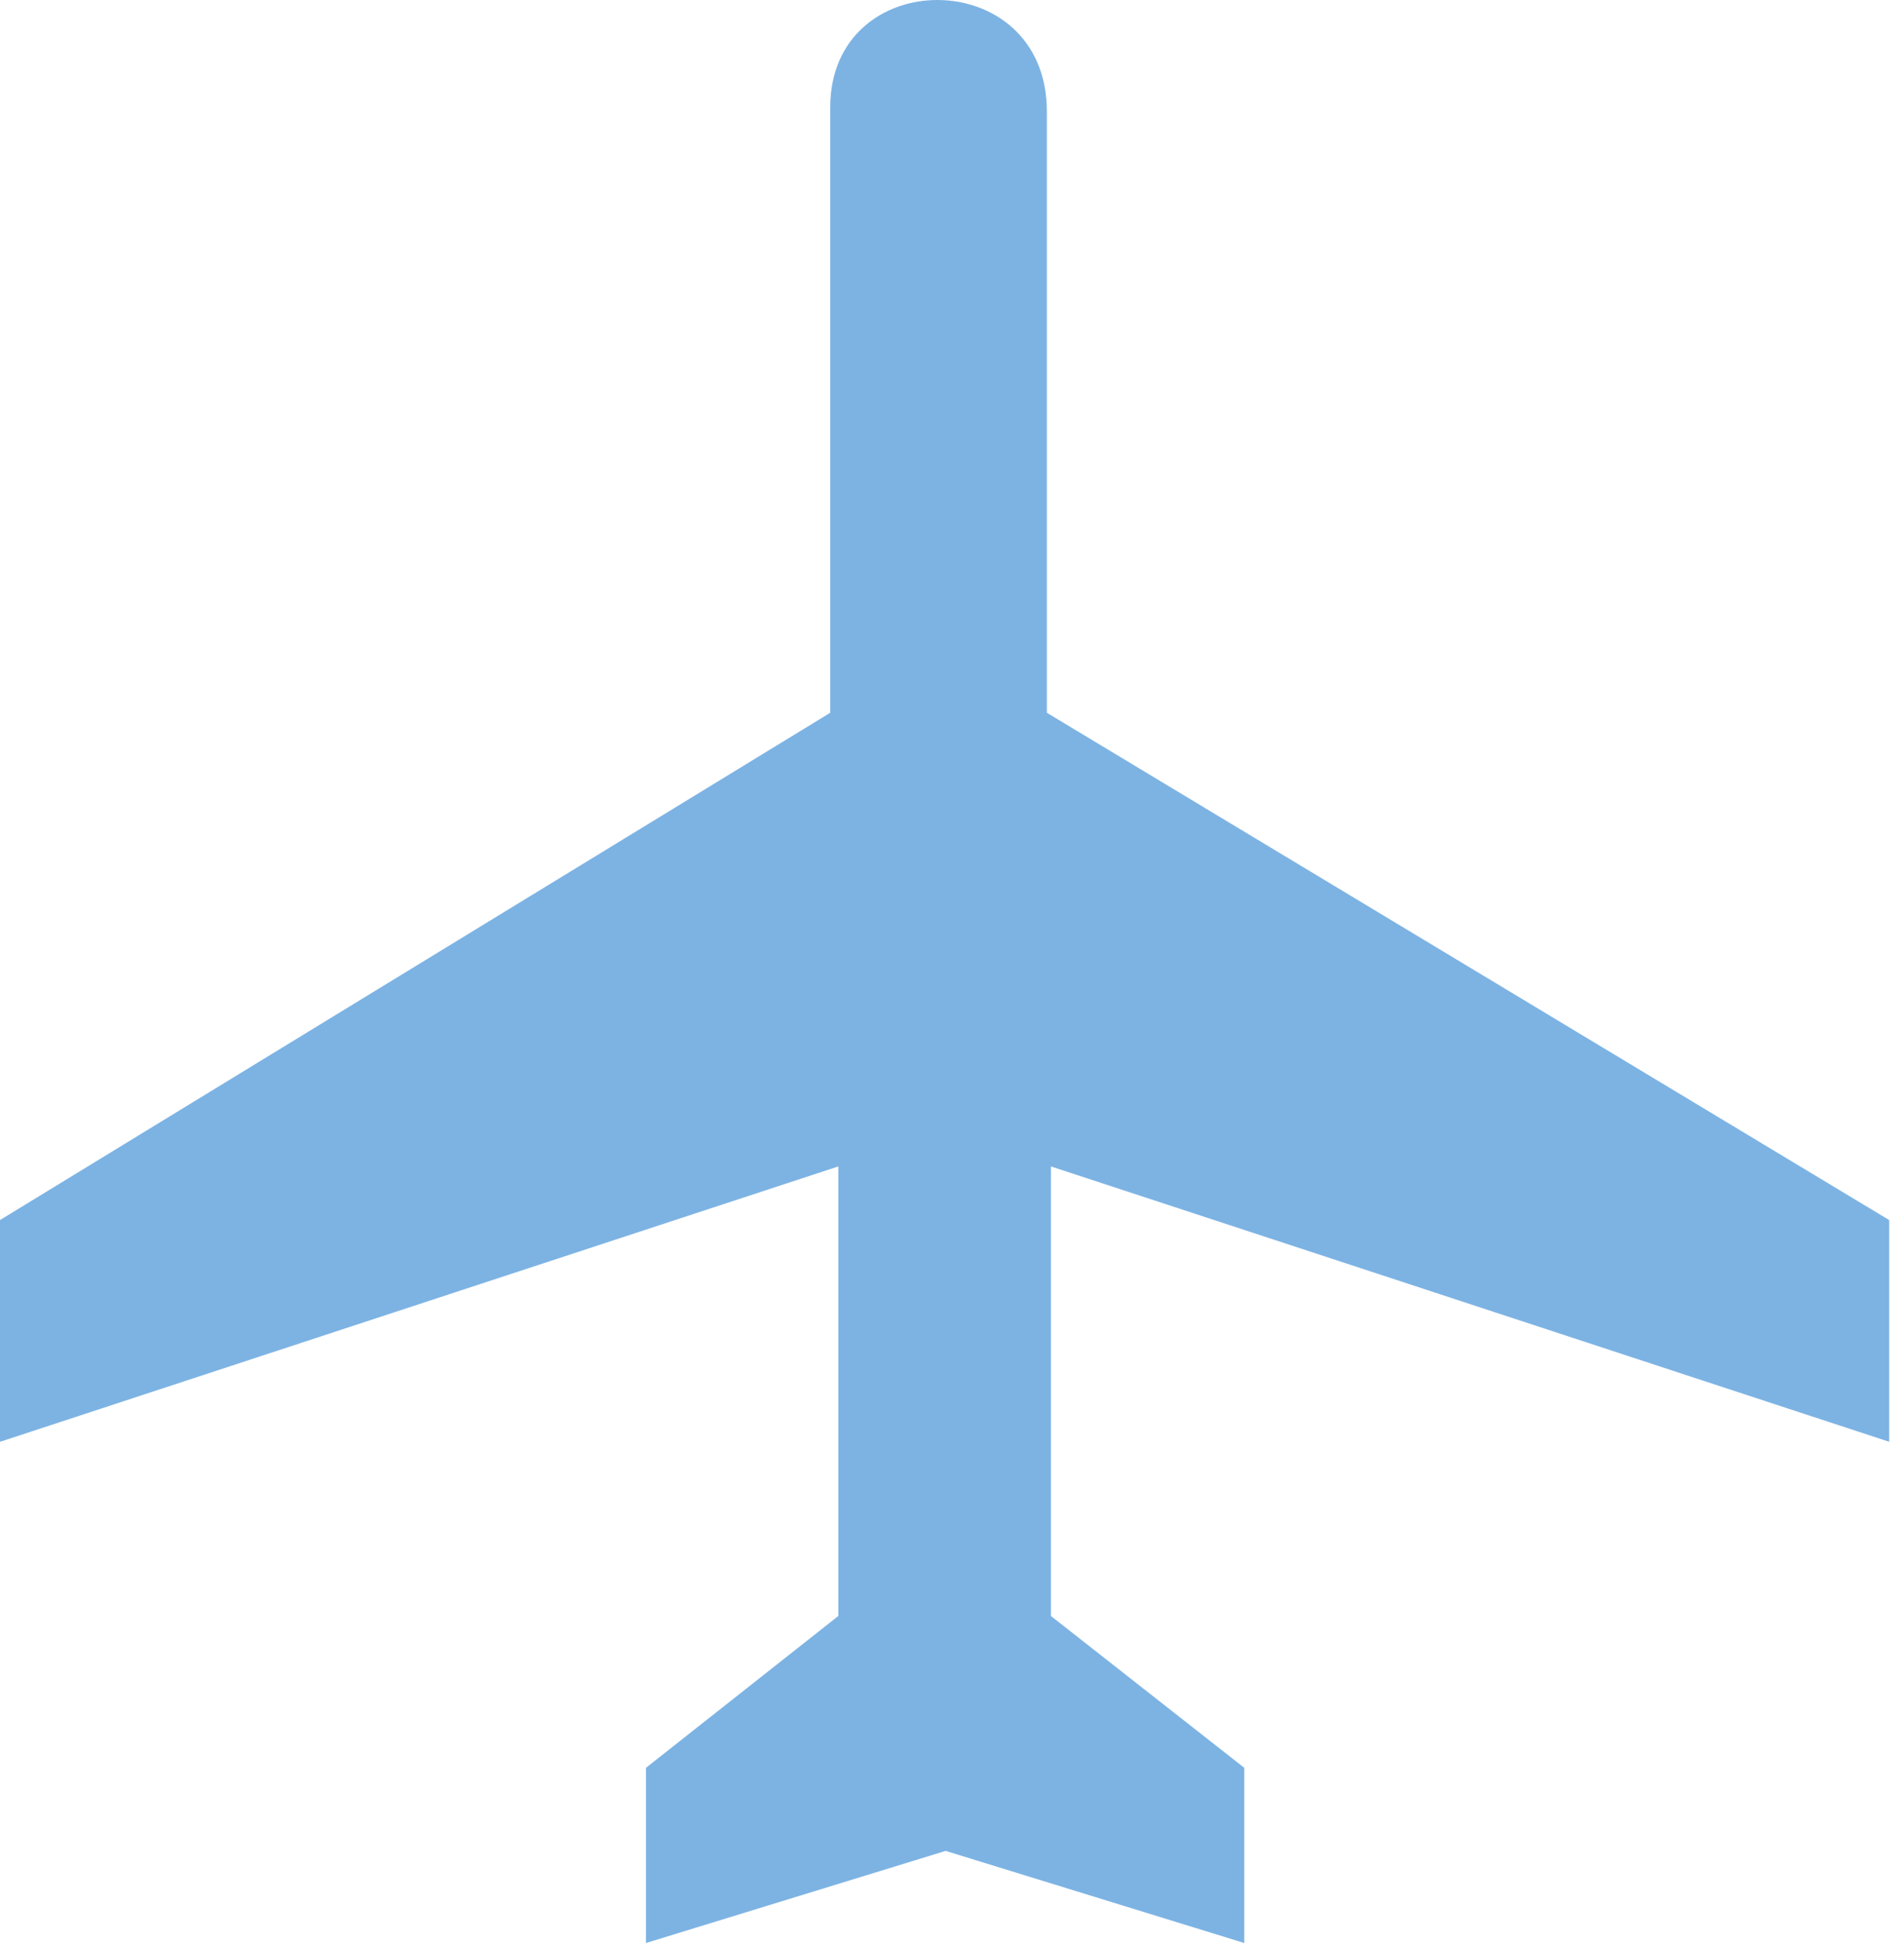 <?xml version="1.0" encoding="UTF-8" standalone="no"?><!DOCTYPE svg PUBLIC "-//W3C//DTD SVG 1.1//EN" "http://www.w3.org/Graphics/SVG/1.1/DTD/svg11.dtd"><svg width="100%" height="100%" viewBox="0 0 98 100" version="1.1" xmlns="http://www.w3.org/2000/svg" xmlns:xlink="http://www.w3.org/1999/xlink" xml:space="preserve" style="fill-rule:evenodd;clip-rule:evenodd;stroke-linejoin:round;stroke-miterlimit:1.414;"><path d="M42.732,5.521c0.01,-7.396 11.138,-7.396 11.151,0.207l0,30.956l43.355,26.108l0,11.412l-43.147,-14.172l0,23.137l9.953,7.814l0,9.017l-15.373,-4.741l-15.423,4.741l0,-9.017l9.9,-7.814l0,-23.137l-43.148,14.173l0,-11.413l42.732,-26.108l0,-31.163Z" style="fill:#7db3e3;fill-rule:nonzero;"/></svg>